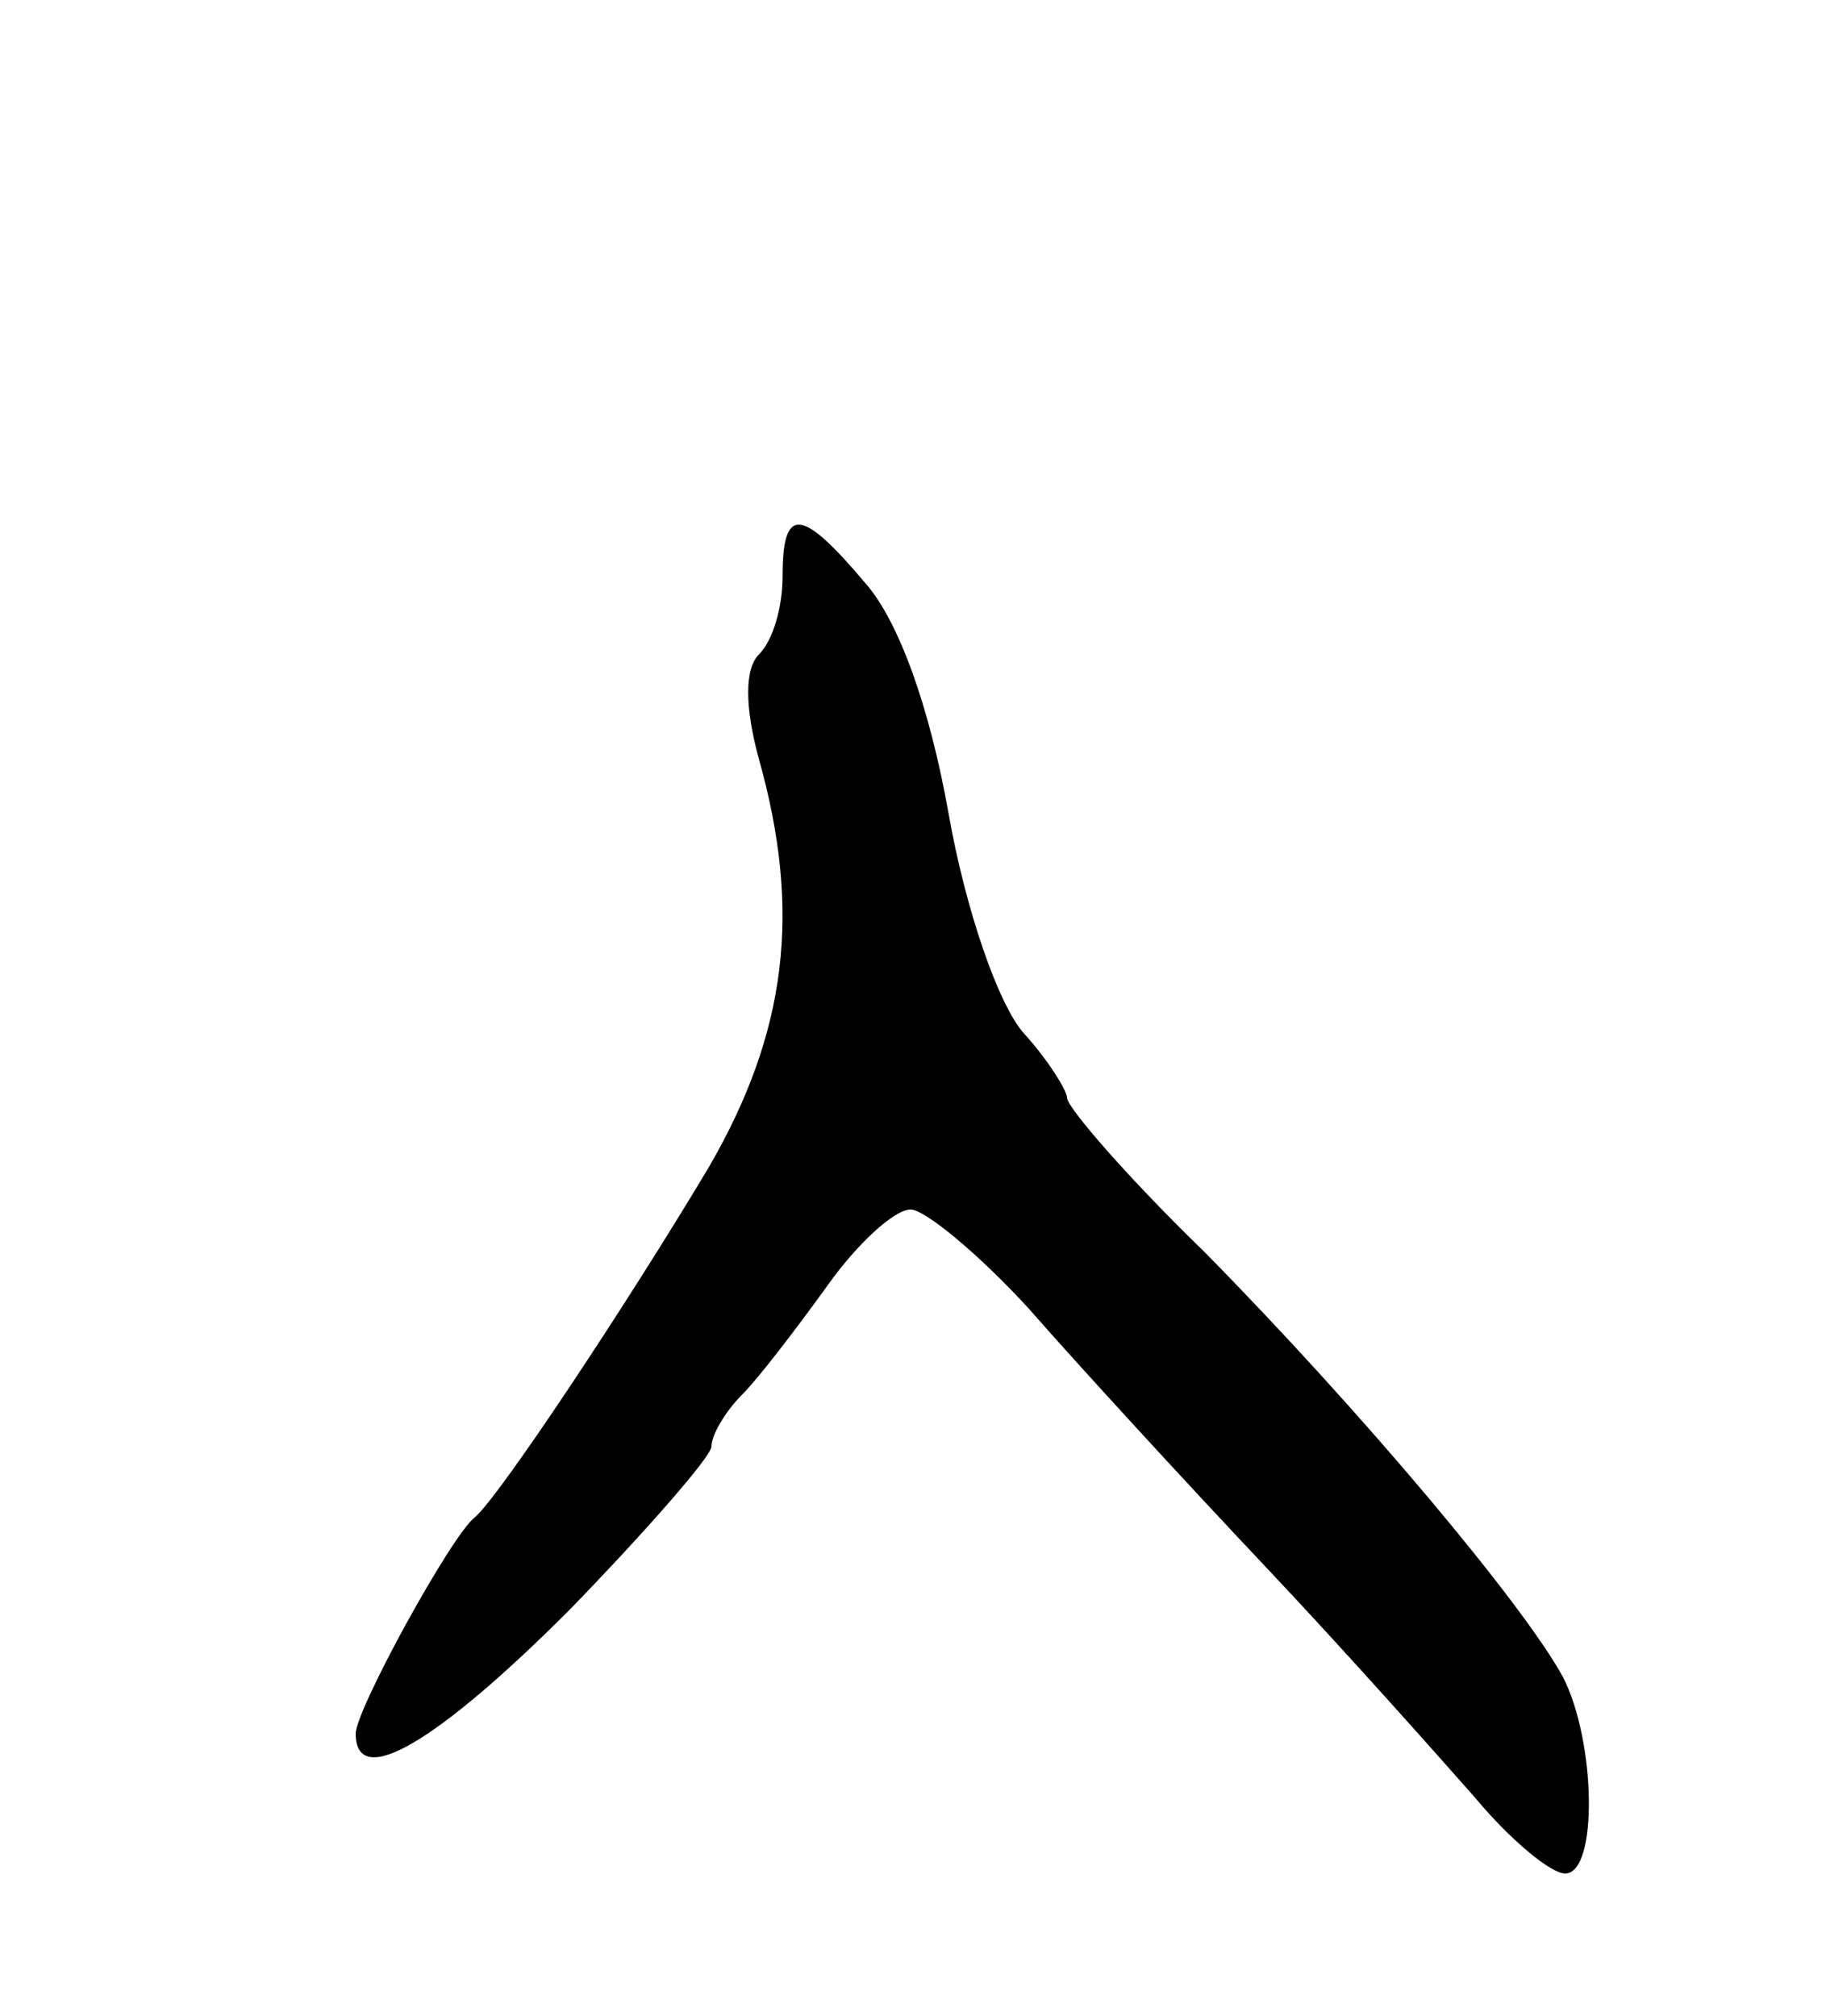 <svg version="1.0" xmlns="http://www.w3.org/2000/svg"
 width="77pt" height="85pt" viewBox="0 0 77 85"
 preserveAspectRatio="xMidYMid meet">
<g transform="translate(0,85) scale(0.1,-0.1)"
fill="#000000" stroke="none">
<path d="M330 607 c0 -13 -4 -27 -10 -33 -6 -6 -6 -22 0 -44 18 -64 12 -115
-21 -172 -34 -57 -89 -140 -99 -148 -10 -8 -50 -81 -50 -91 0 -24 34 -4 90 52
33 34 60 65 60 69 0 5 6 15 13 22 7 7 23 28 36 46 12 17 28 32 35 32 6 0 29
-19 50 -42 21 -24 66 -73 100 -109 34 -36 73 -80 88 -97 15 -18 32 -32 38 -32
14 0 13 56 -1 83 -17 31 -85 112 -151 179 -32 31 -58 61 -58 65 0 3 -8 16 -18
27 -11 12 -25 53 -32 93 -8 45 -21 81 -35 97 -27 32 -35 33 -35 3z"/>
</g>
</svg>
